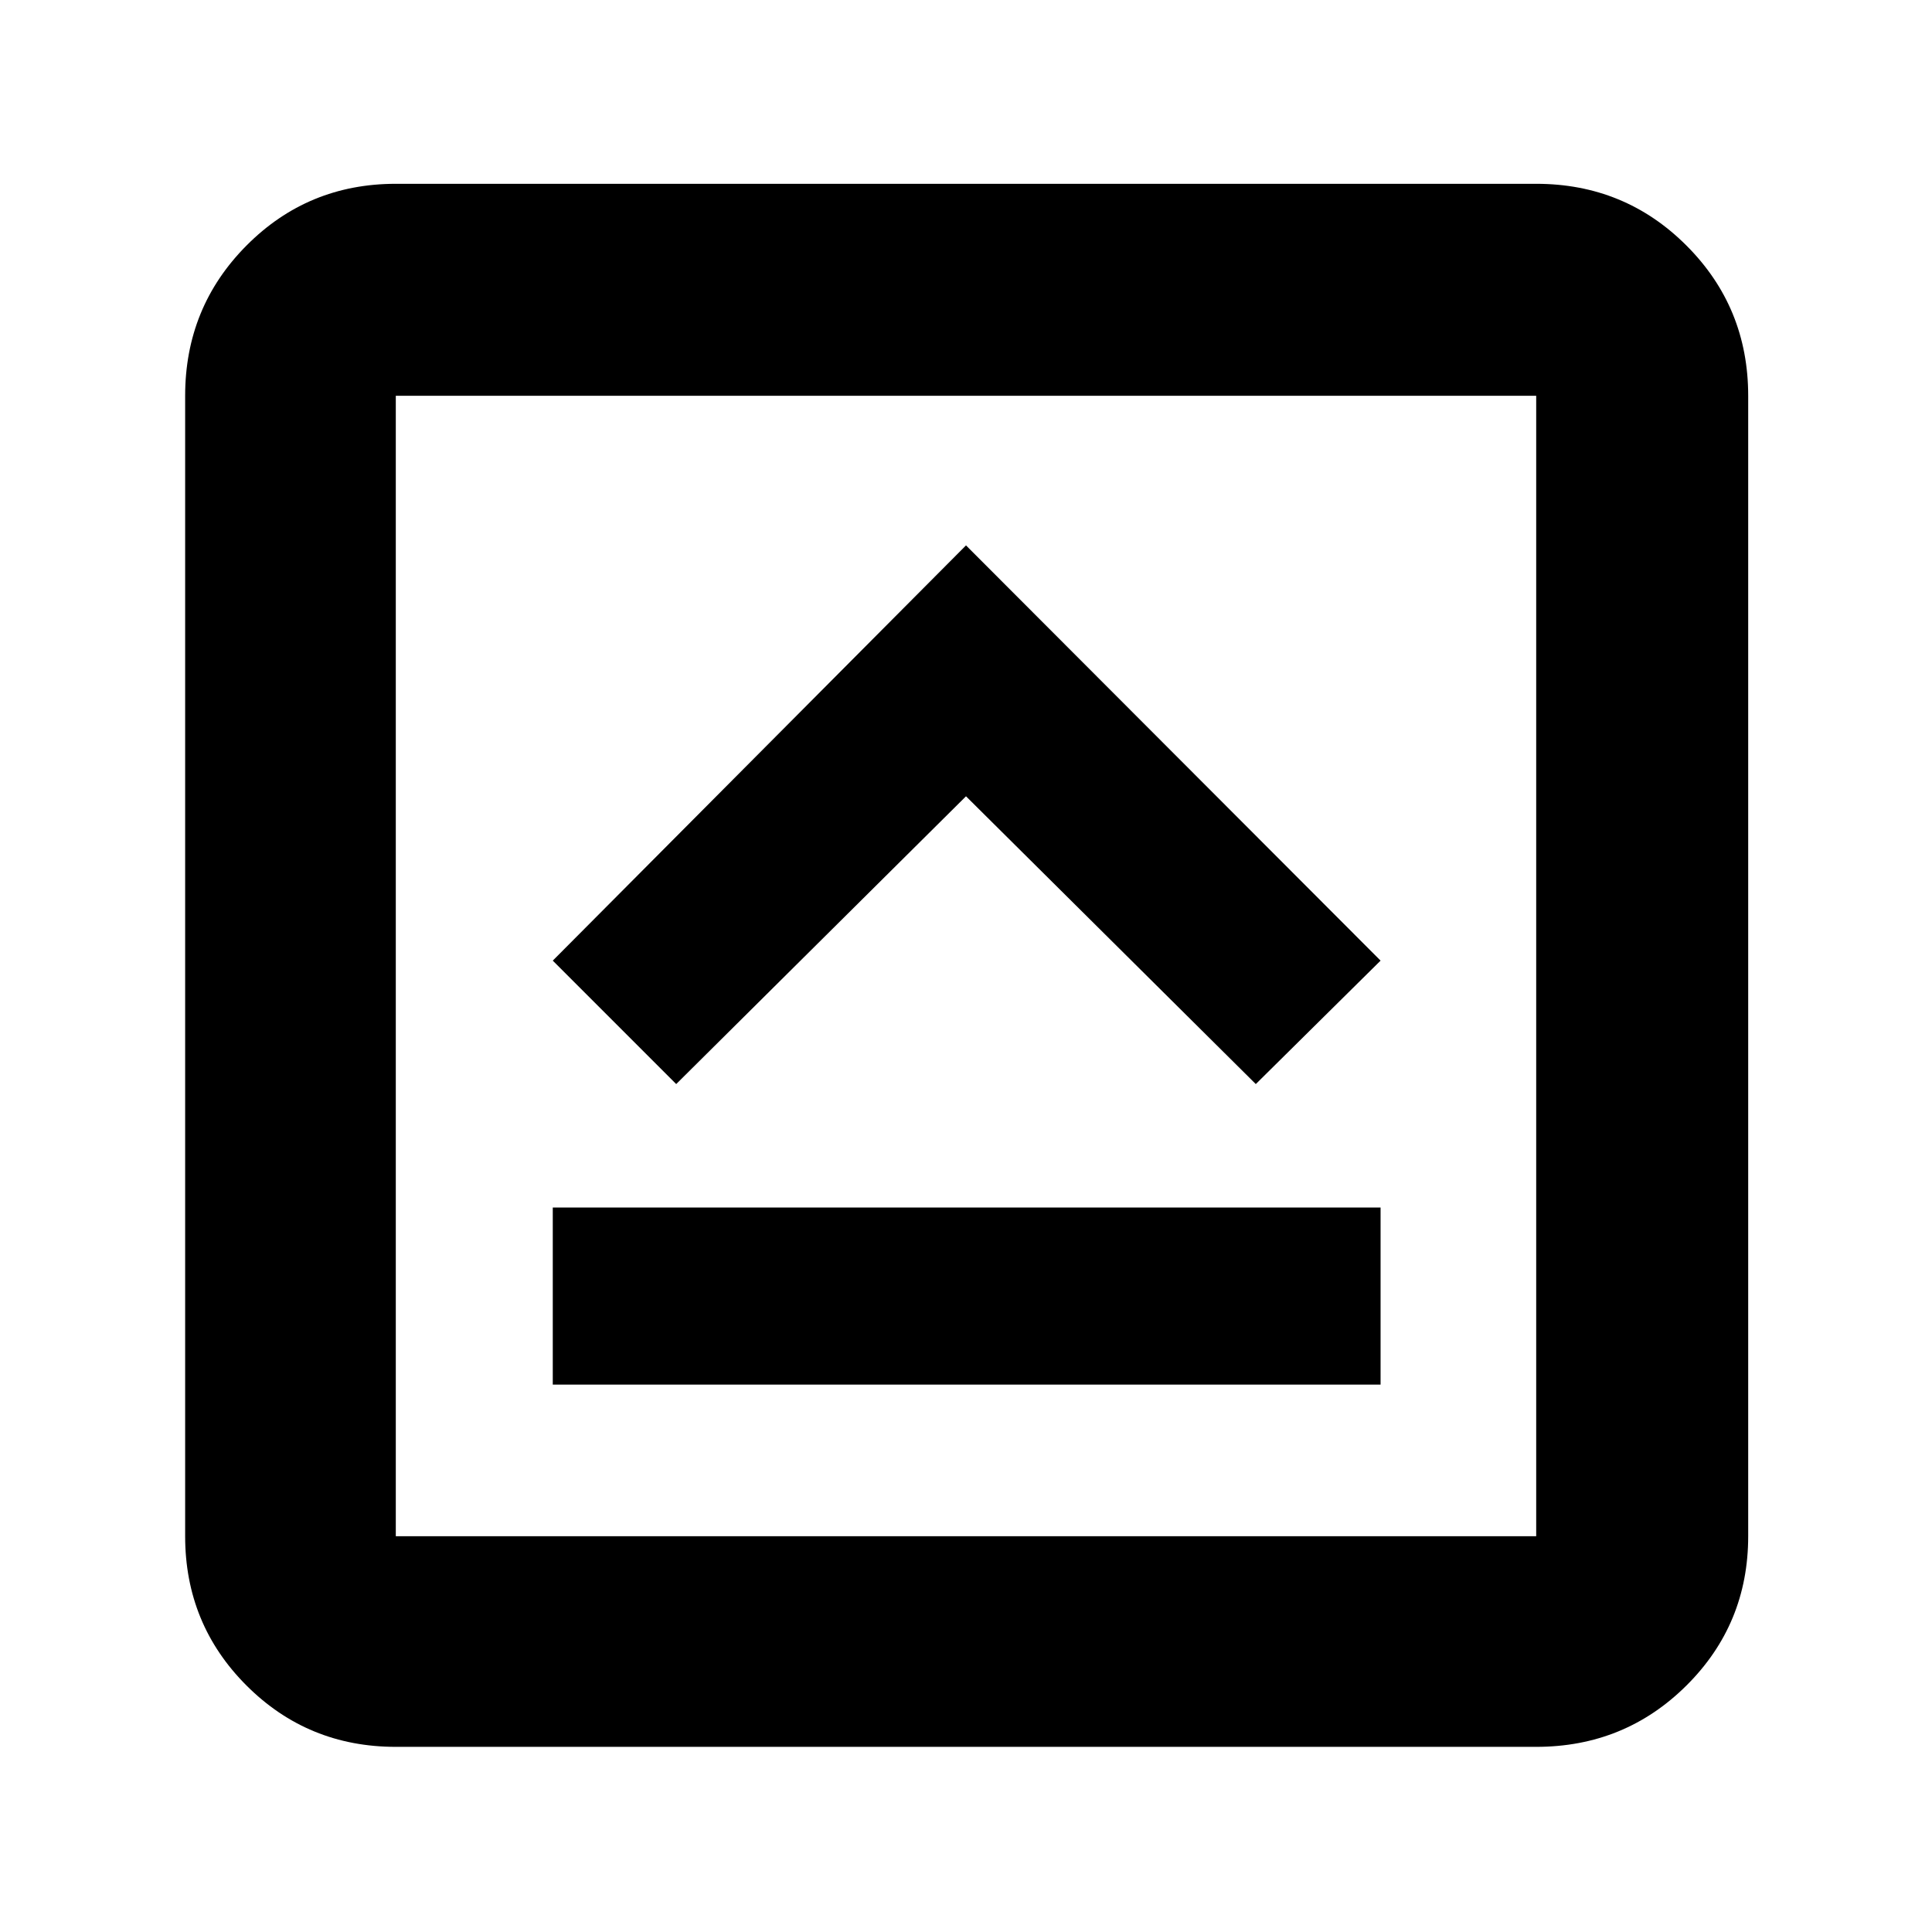 <svg xmlns="http://www.w3.org/2000/svg" height="40" viewBox="0 -960 960 960" width="40"><path d="M274.67-272H686v-88H274.67v88ZM336-421.33l144-143 144 143 62-61.34L480-689 274.67-482.67 336-421.33ZM196.67-92q-43.7 0-74.19-30.48Q92-152.97 92-196.67v-566.66q0-43.98 30.48-74.66 30.49-30.68 74.19-30.68h566.66q43.98 0 74.66 30.68t30.68 74.66v566.66q0 43.7-30.68 74.19Q807.31-92 763.33-92H196.67Zm0-104.67h566.66v-566.66H196.67v566.66Zm0-566.66v566.66-566.66Z"/></svg>